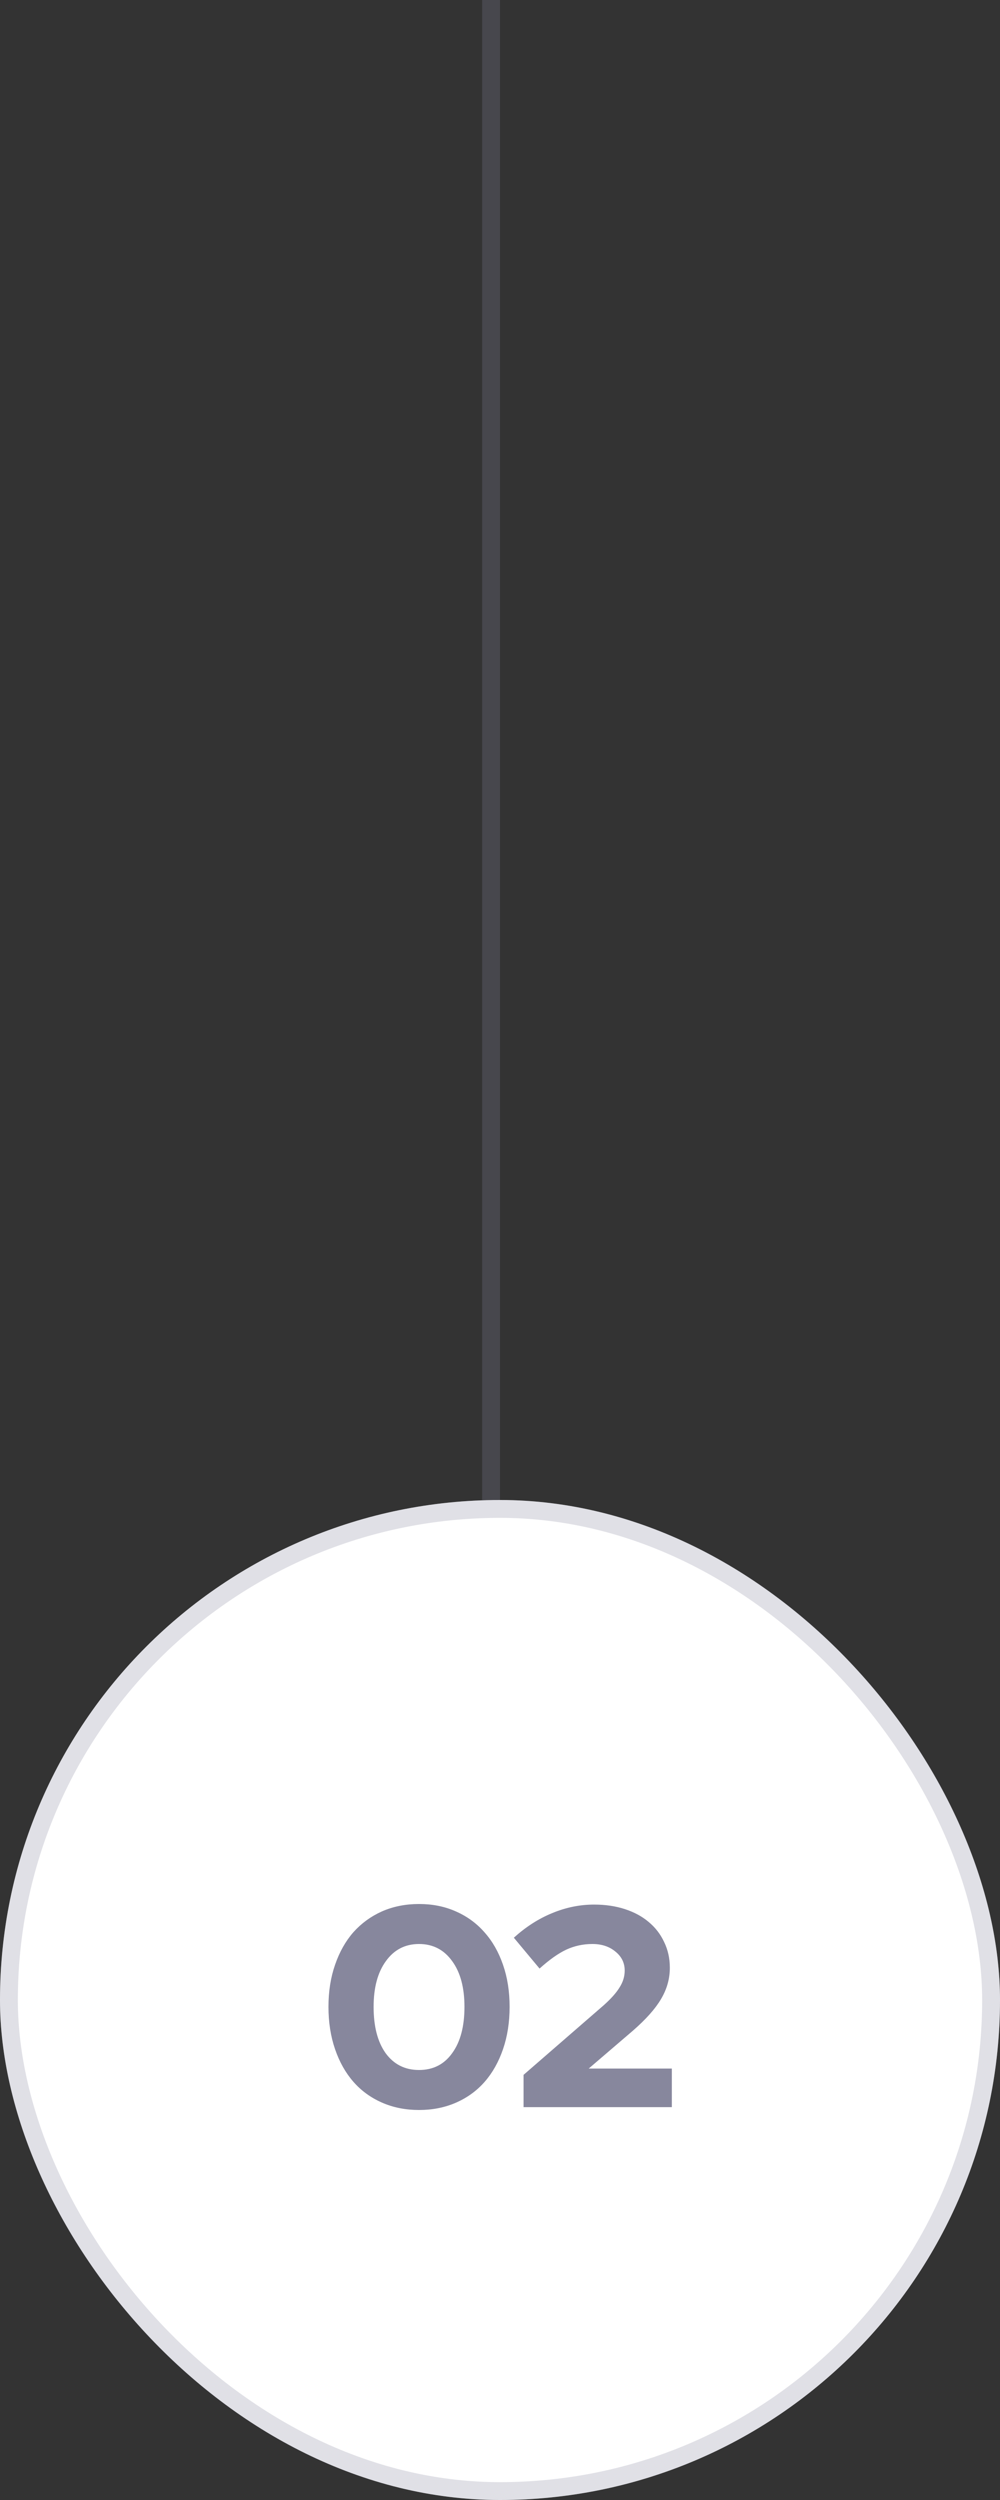 <svg width="56" height="140" viewBox="0 0 56 140" fill="none" xmlns="http://www.w3.org/2000/svg">
<rect x="0" y="0" width="56" height="140" fill="#333333" stroke="none"/>
<path opacity="0.25" d="M27.5 84V0" stroke="#87879D"/>
<g clip-path="url(#clip0_24_2)">
<rect y="84" width="56" height="56" rx="28" fill="#FFFFFF"/>
<rect x="0.5" y="84.5" width="55" height="55" rx="27.5" stroke="#87879D" stroke-opacity="0.25"/>
<path d="M23.466 118.16C22.709 118.16 22.015 118.021 21.386 117.744C20.757 117.467 20.223 117.077 19.786 116.576C19.349 116.075 19.007 115.467 18.762 114.752C18.517 114.037 18.394 113.248 18.394 112.384C18.394 111.52 18.517 110.736 18.762 110.032C19.007 109.317 19.349 108.709 19.786 108.208C20.234 107.707 20.767 107.317 21.386 107.04C22.015 106.763 22.709 106.624 23.466 106.624C24.223 106.624 24.911 106.763 25.53 107.04C26.159 107.317 26.693 107.707 27.13 108.208C27.578 108.709 27.925 109.317 28.17 110.032C28.415 110.736 28.538 111.52 28.538 112.384C28.538 113.248 28.415 114.037 28.17 114.752C27.925 115.467 27.583 116.075 27.146 116.576C26.709 117.077 26.175 117.467 25.546 117.744C24.917 118.021 24.223 118.16 23.466 118.16ZM23.466 115.92C24.255 115.92 24.874 115.605 25.322 114.976C25.781 114.347 26.01 113.483 26.01 112.384C26.01 111.307 25.781 110.453 25.322 109.824C24.863 109.184 24.245 108.864 23.466 108.864C22.687 108.864 22.069 109.184 21.61 109.824C21.151 110.453 20.922 111.307 20.922 112.384C20.922 113.483 21.146 114.347 21.594 114.976C22.053 115.605 22.677 115.92 23.466 115.92ZM29.319 118V116.192L33.815 112.288C34.22 111.925 34.514 111.595 34.695 111.296C34.887 110.997 34.983 110.683 34.983 110.352C34.983 109.925 34.812 109.573 34.471 109.296C34.13 109.008 33.698 108.864 33.175 108.864C32.652 108.864 32.162 108.971 31.703 109.184C31.255 109.397 30.759 109.749 30.215 110.24L28.775 108.512C29.447 107.904 30.162 107.445 30.919 107.136C31.687 106.816 32.471 106.656 33.271 106.656C33.9 106.656 34.476 106.741 34.999 106.912C35.522 107.083 35.964 107.323 36.327 107.632C36.7 107.941 36.988 108.315 37.191 108.752C37.404 109.189 37.511 109.669 37.511 110.192C37.511 110.811 37.346 111.397 37.015 111.952C36.695 112.496 36.167 113.088 35.431 113.728L32.967 115.84H37.623V118H29.319Z" fill="#87879D"/>
</g>
<defs>
<clipPath id="clip0_24_2">
<rect width="56" height="56" fill="white" transform="translate(0 84)"/>
</clipPath>
</defs>
</svg>

